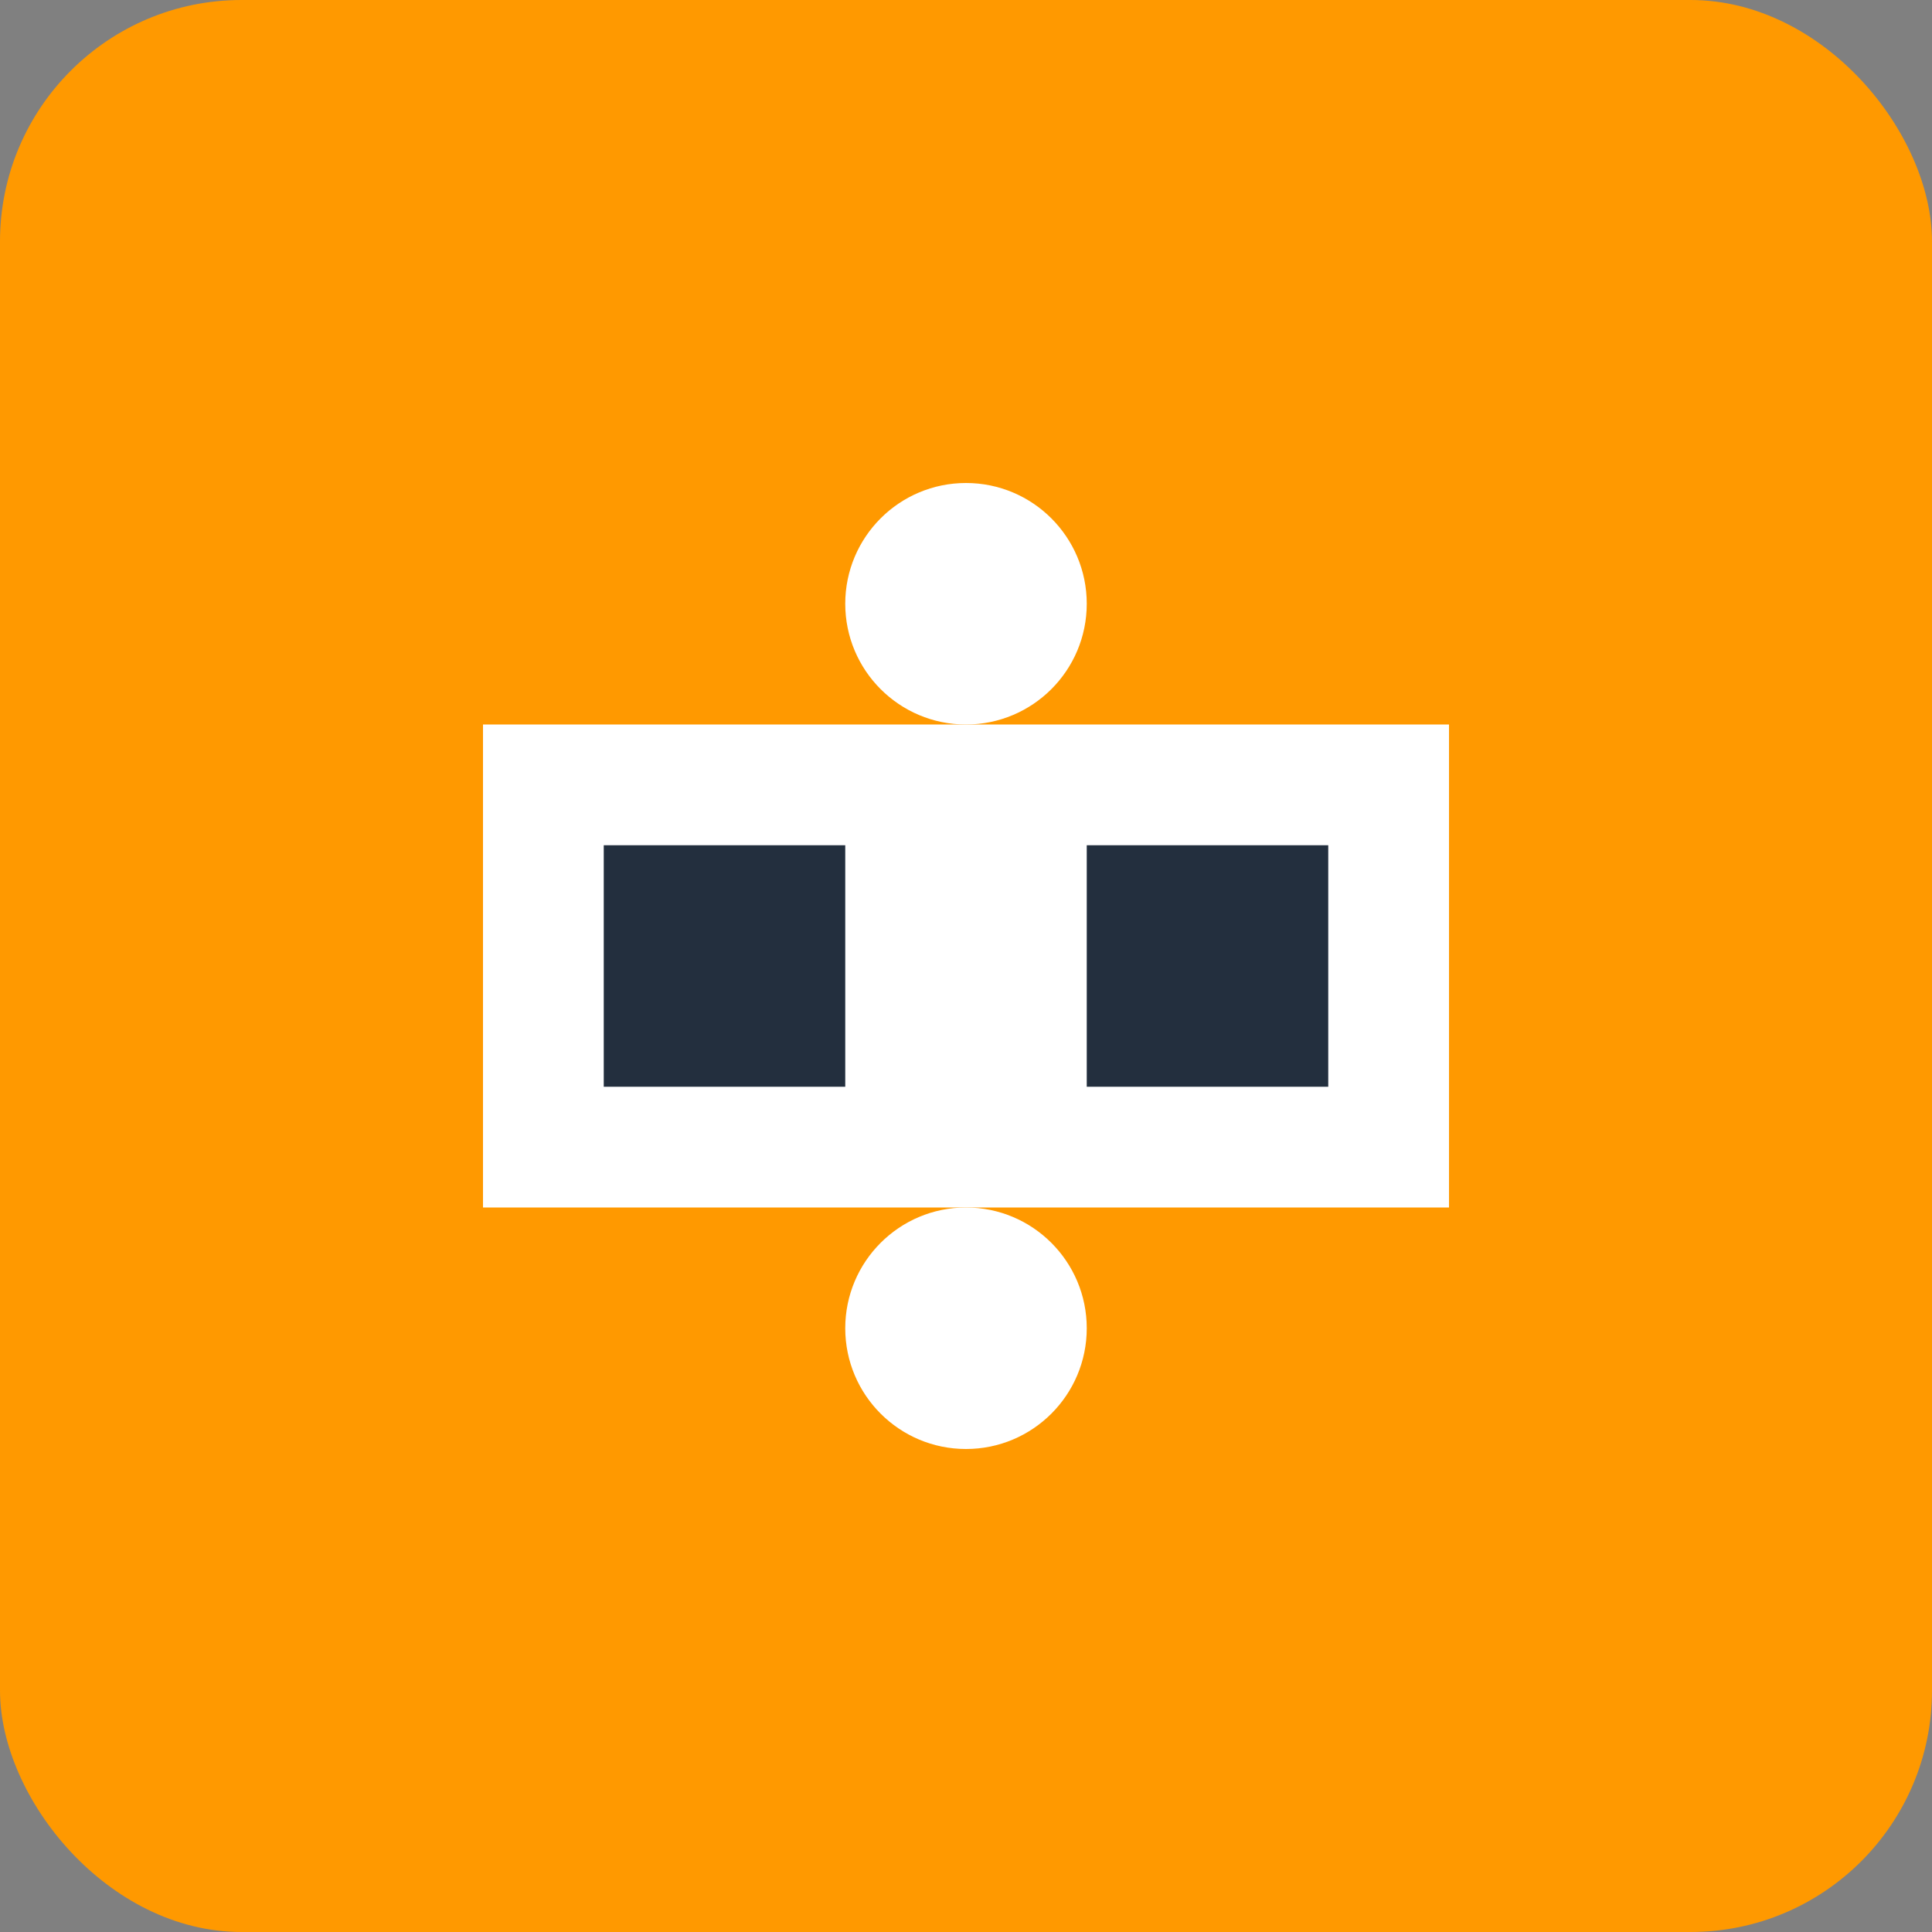 <svg xmlns="http://www.w3.org/2000/svg" viewBox="0 0 32 32" fill="none">
  <rect x="0" y="0" width="32" height="32" fill="#808080" stroke="none"/>
  <rect width="32" height="32" rx="4" fill="#FF9900"/>
  <path d="M8 12h16v8H8z" fill="white"/>
  <path d="M10 14h4v4h-4z" fill="#232F3E"/>
  <path d="M18 14h4v4h-4z" fill="#232F3E"/>
  <circle cx="16" cy="10" r="2" fill="white"/>
  <circle cx="16" cy="22" r="2" fill="white"/>
</svg>
